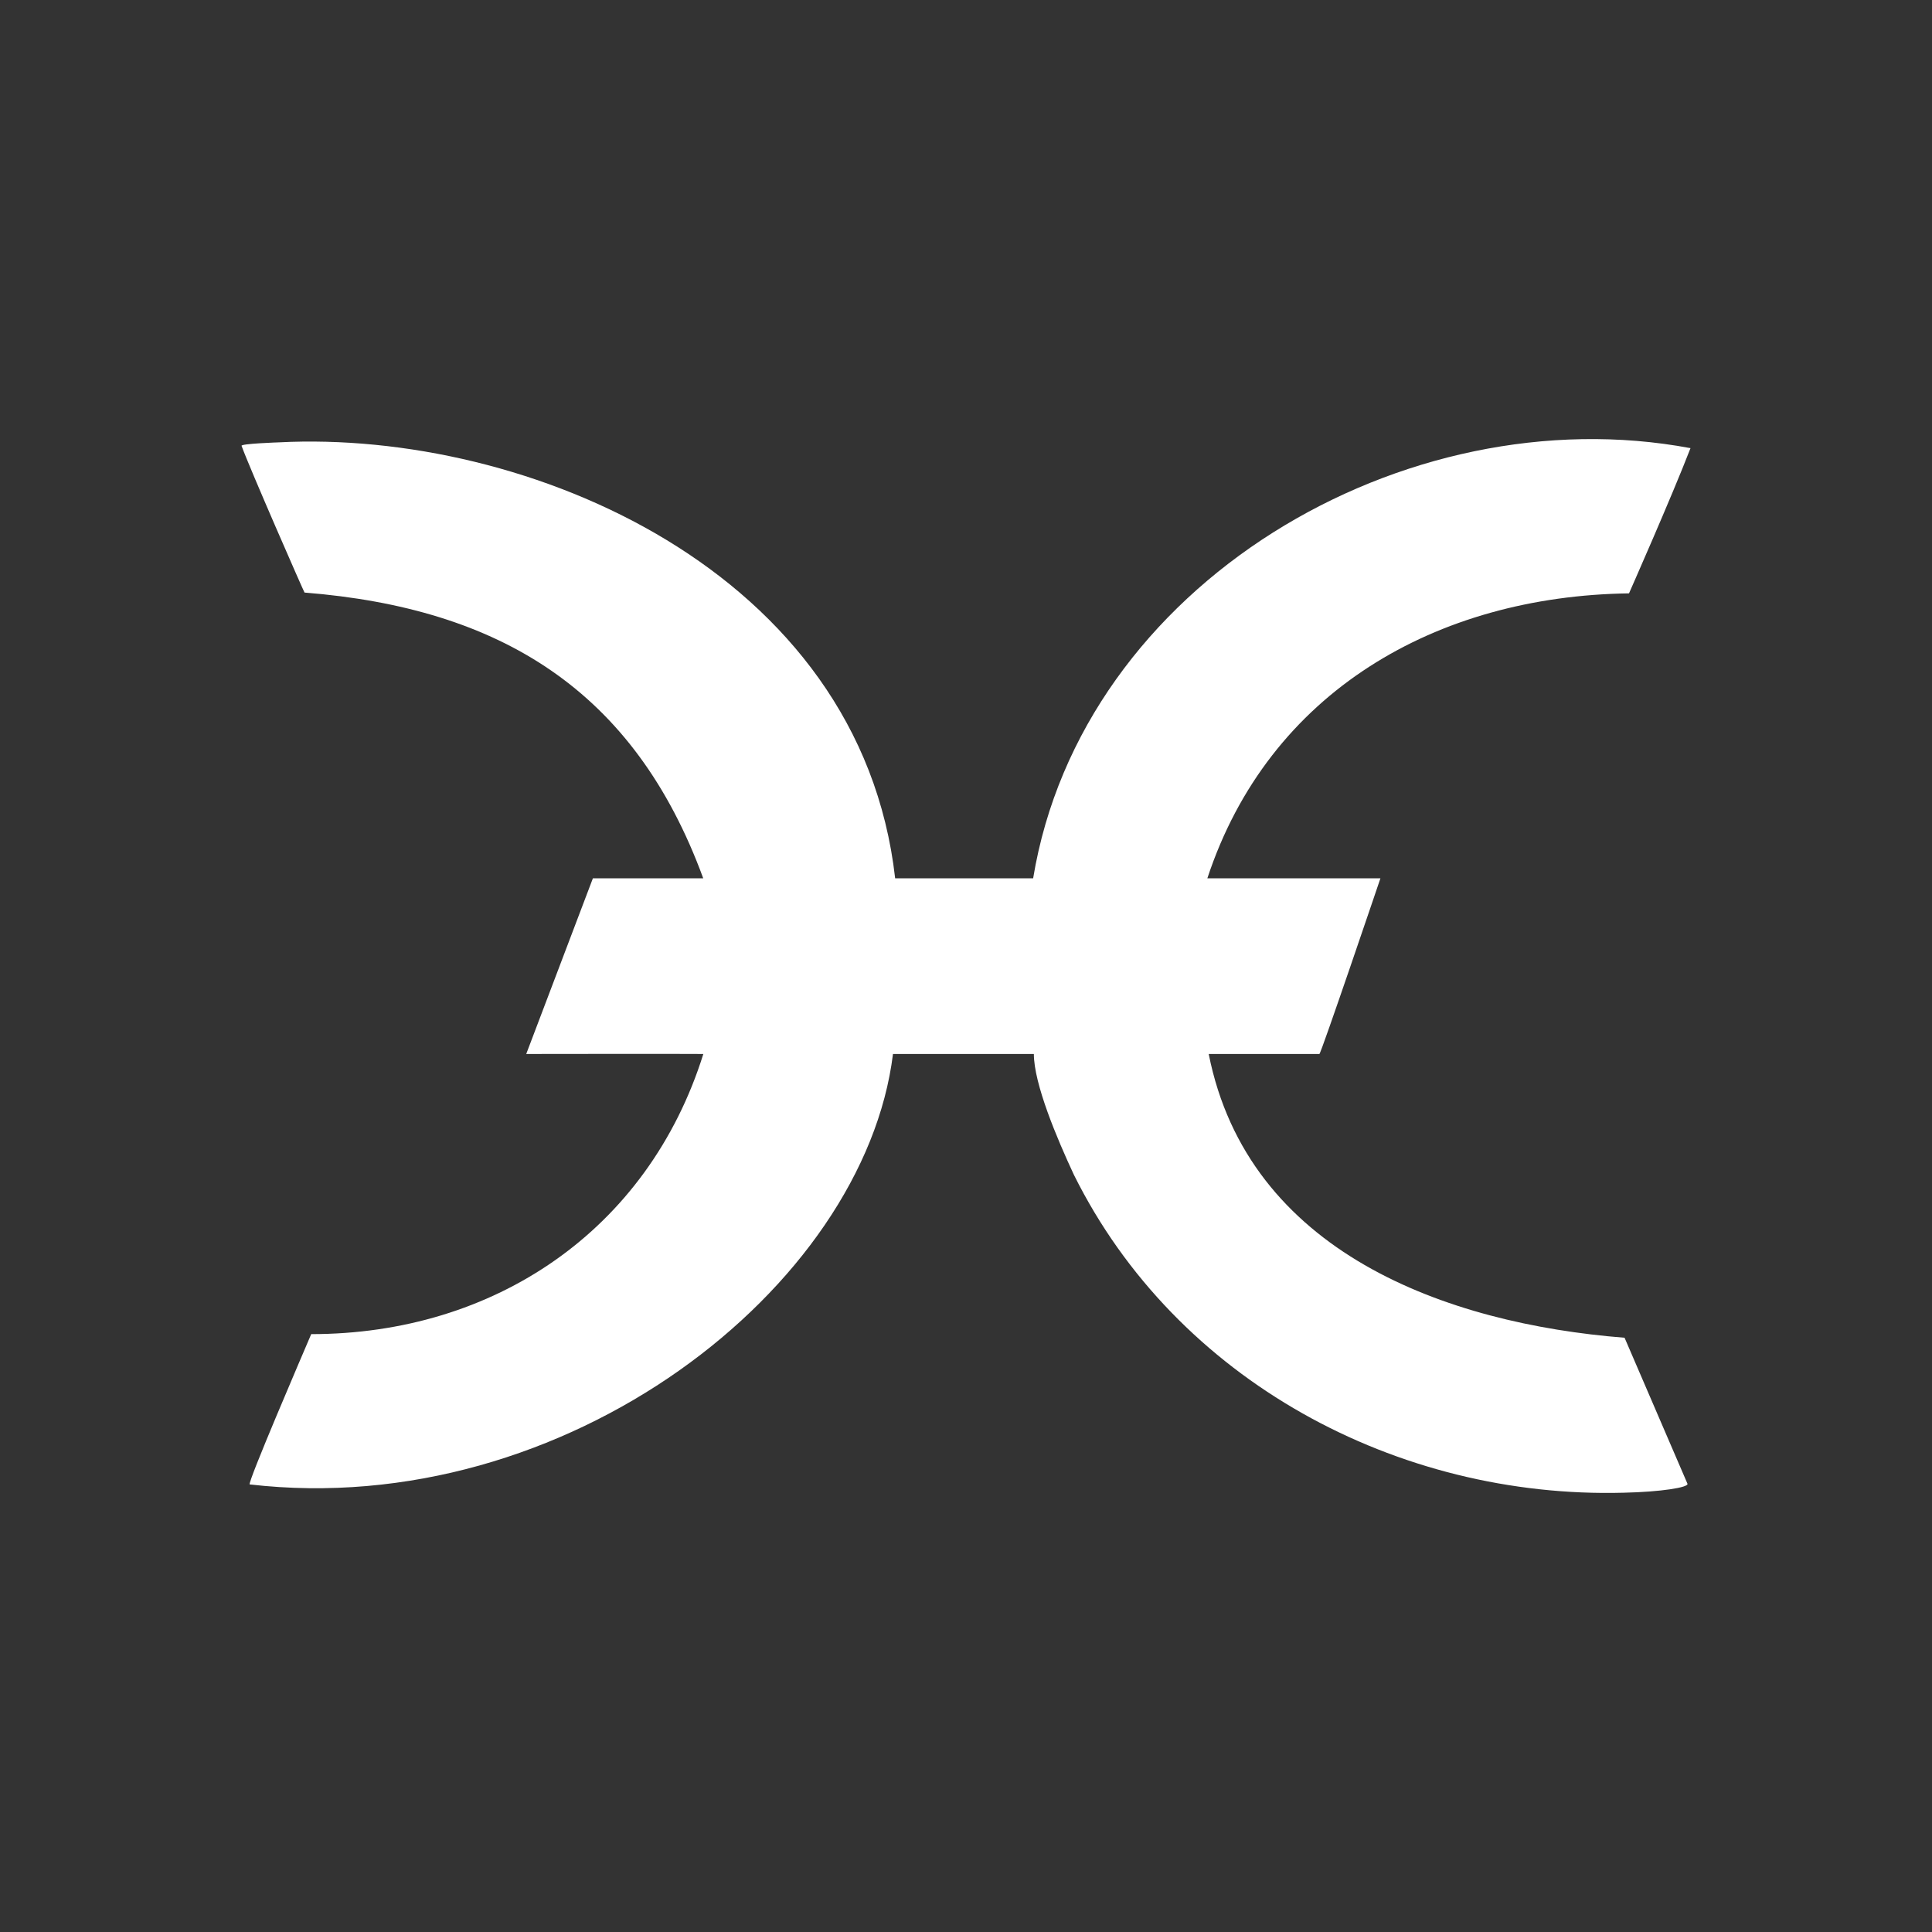 <svg xmlns="http://www.w3.org/2000/svg" width="24" height="24" fill="none" viewBox="0 0 24 24">
    <rect x="0" y="0" width="24" height="24" fill="#333333" stroke="none"/>
    <path fill="#fff" d="M3.467 5.495s-.485.016-.466.044c.101.279.773 1.812.782 1.822 2.423.193 4.094 1.206 4.953 3.55H7.365l-.828 2.182s1.977-.003 2.2 0c-.688 2.196-2.604 3.48-4.871 3.48-.097.228-.798 1.856-.764 1.867 3.926.455 7.632-2.443 7.991-5.347h1.75c0 .371.288 1.052.497 1.5 1.271 2.559 4.02 4.026 6.832 3.95.46-.01.81-.066.79-.112l-.781-1.813c-2.213-.175-4.677-1.06-5.166-3.525h1.375c.019 0 .758-2.182.758-2.182h-2.15c.764-2.319 2.846-3.507 5.238-3.54 0 0 .529-1.195.764-1.804-3.547-.665-7.562 1.68-8.166 5.344H11.12c-.433-3.827-4.585-5.574-7.654-5.416"/>
</svg>
